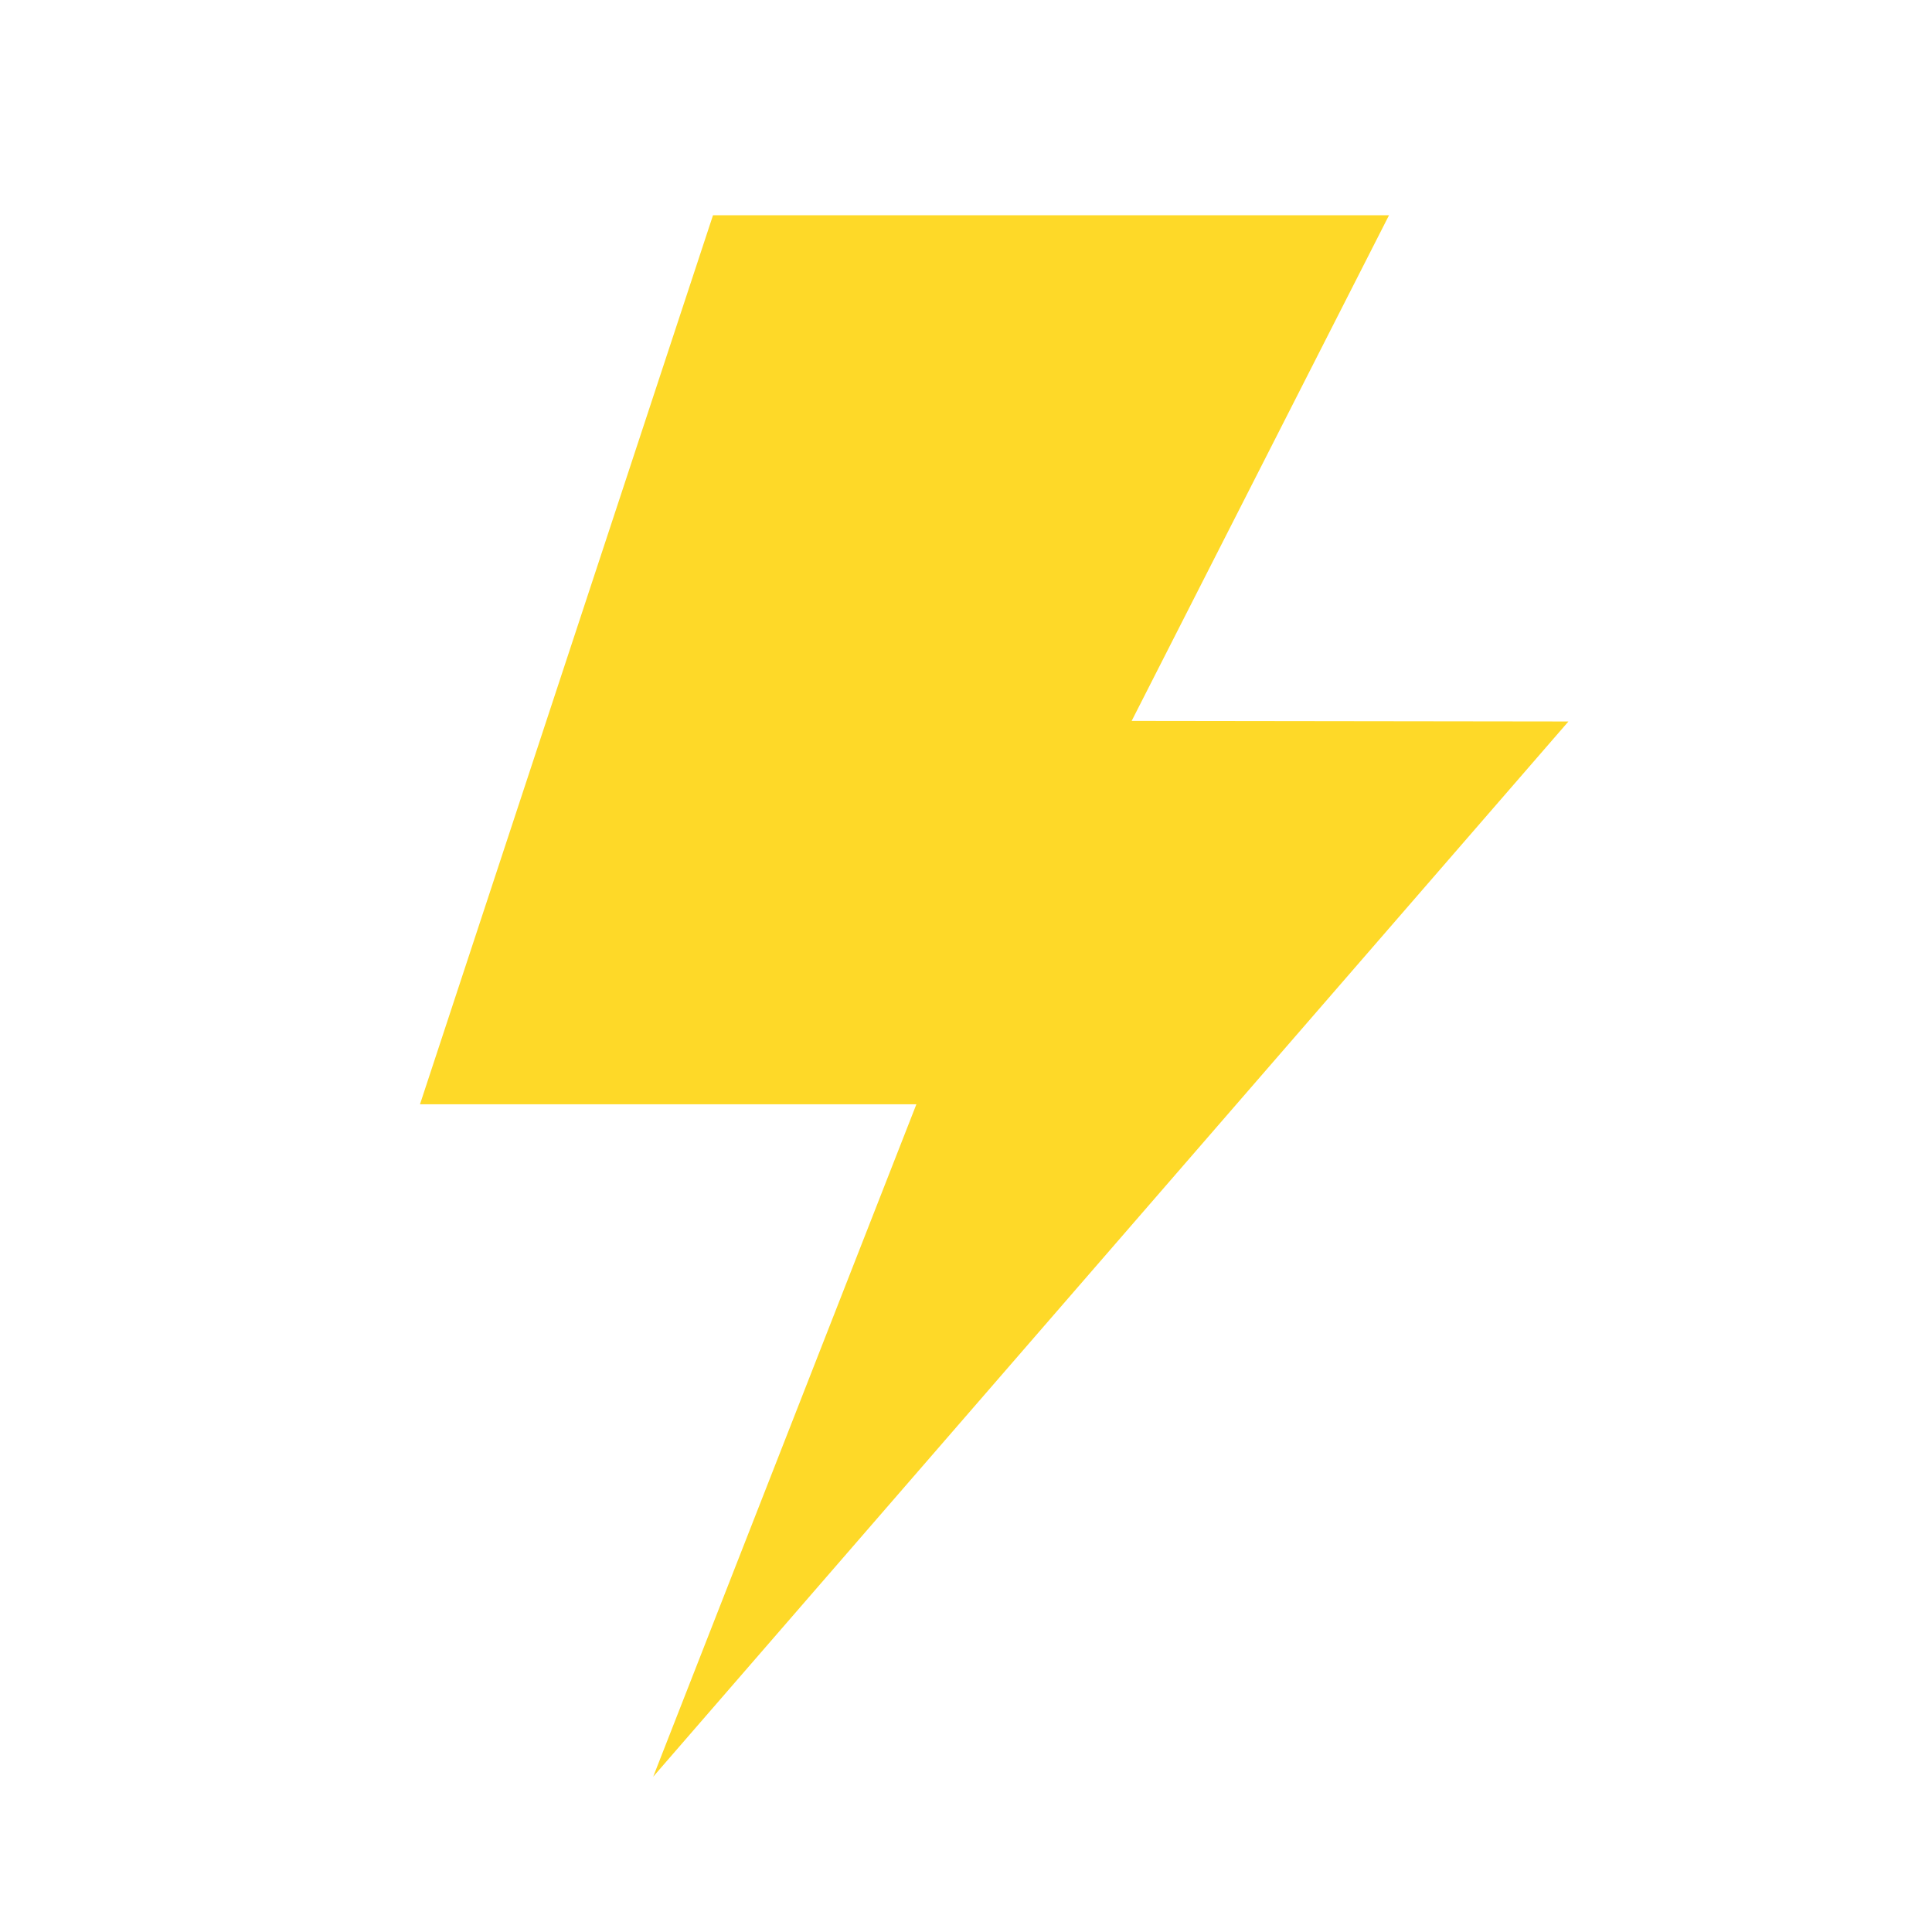 <svg t="1665486553347" class="icon" viewBox="0 0 1024 1024" version="1.1" xmlns="http://www.w3.org/2000/svg" p-id="2578" width="200" height="200"><path d="M377.9 114.1h358.3l-136.4 268 231.5 0.3-485.1 559.3 139.5-356.4H222.6z" fill="#FED928" p-id="2579"></path></svg>